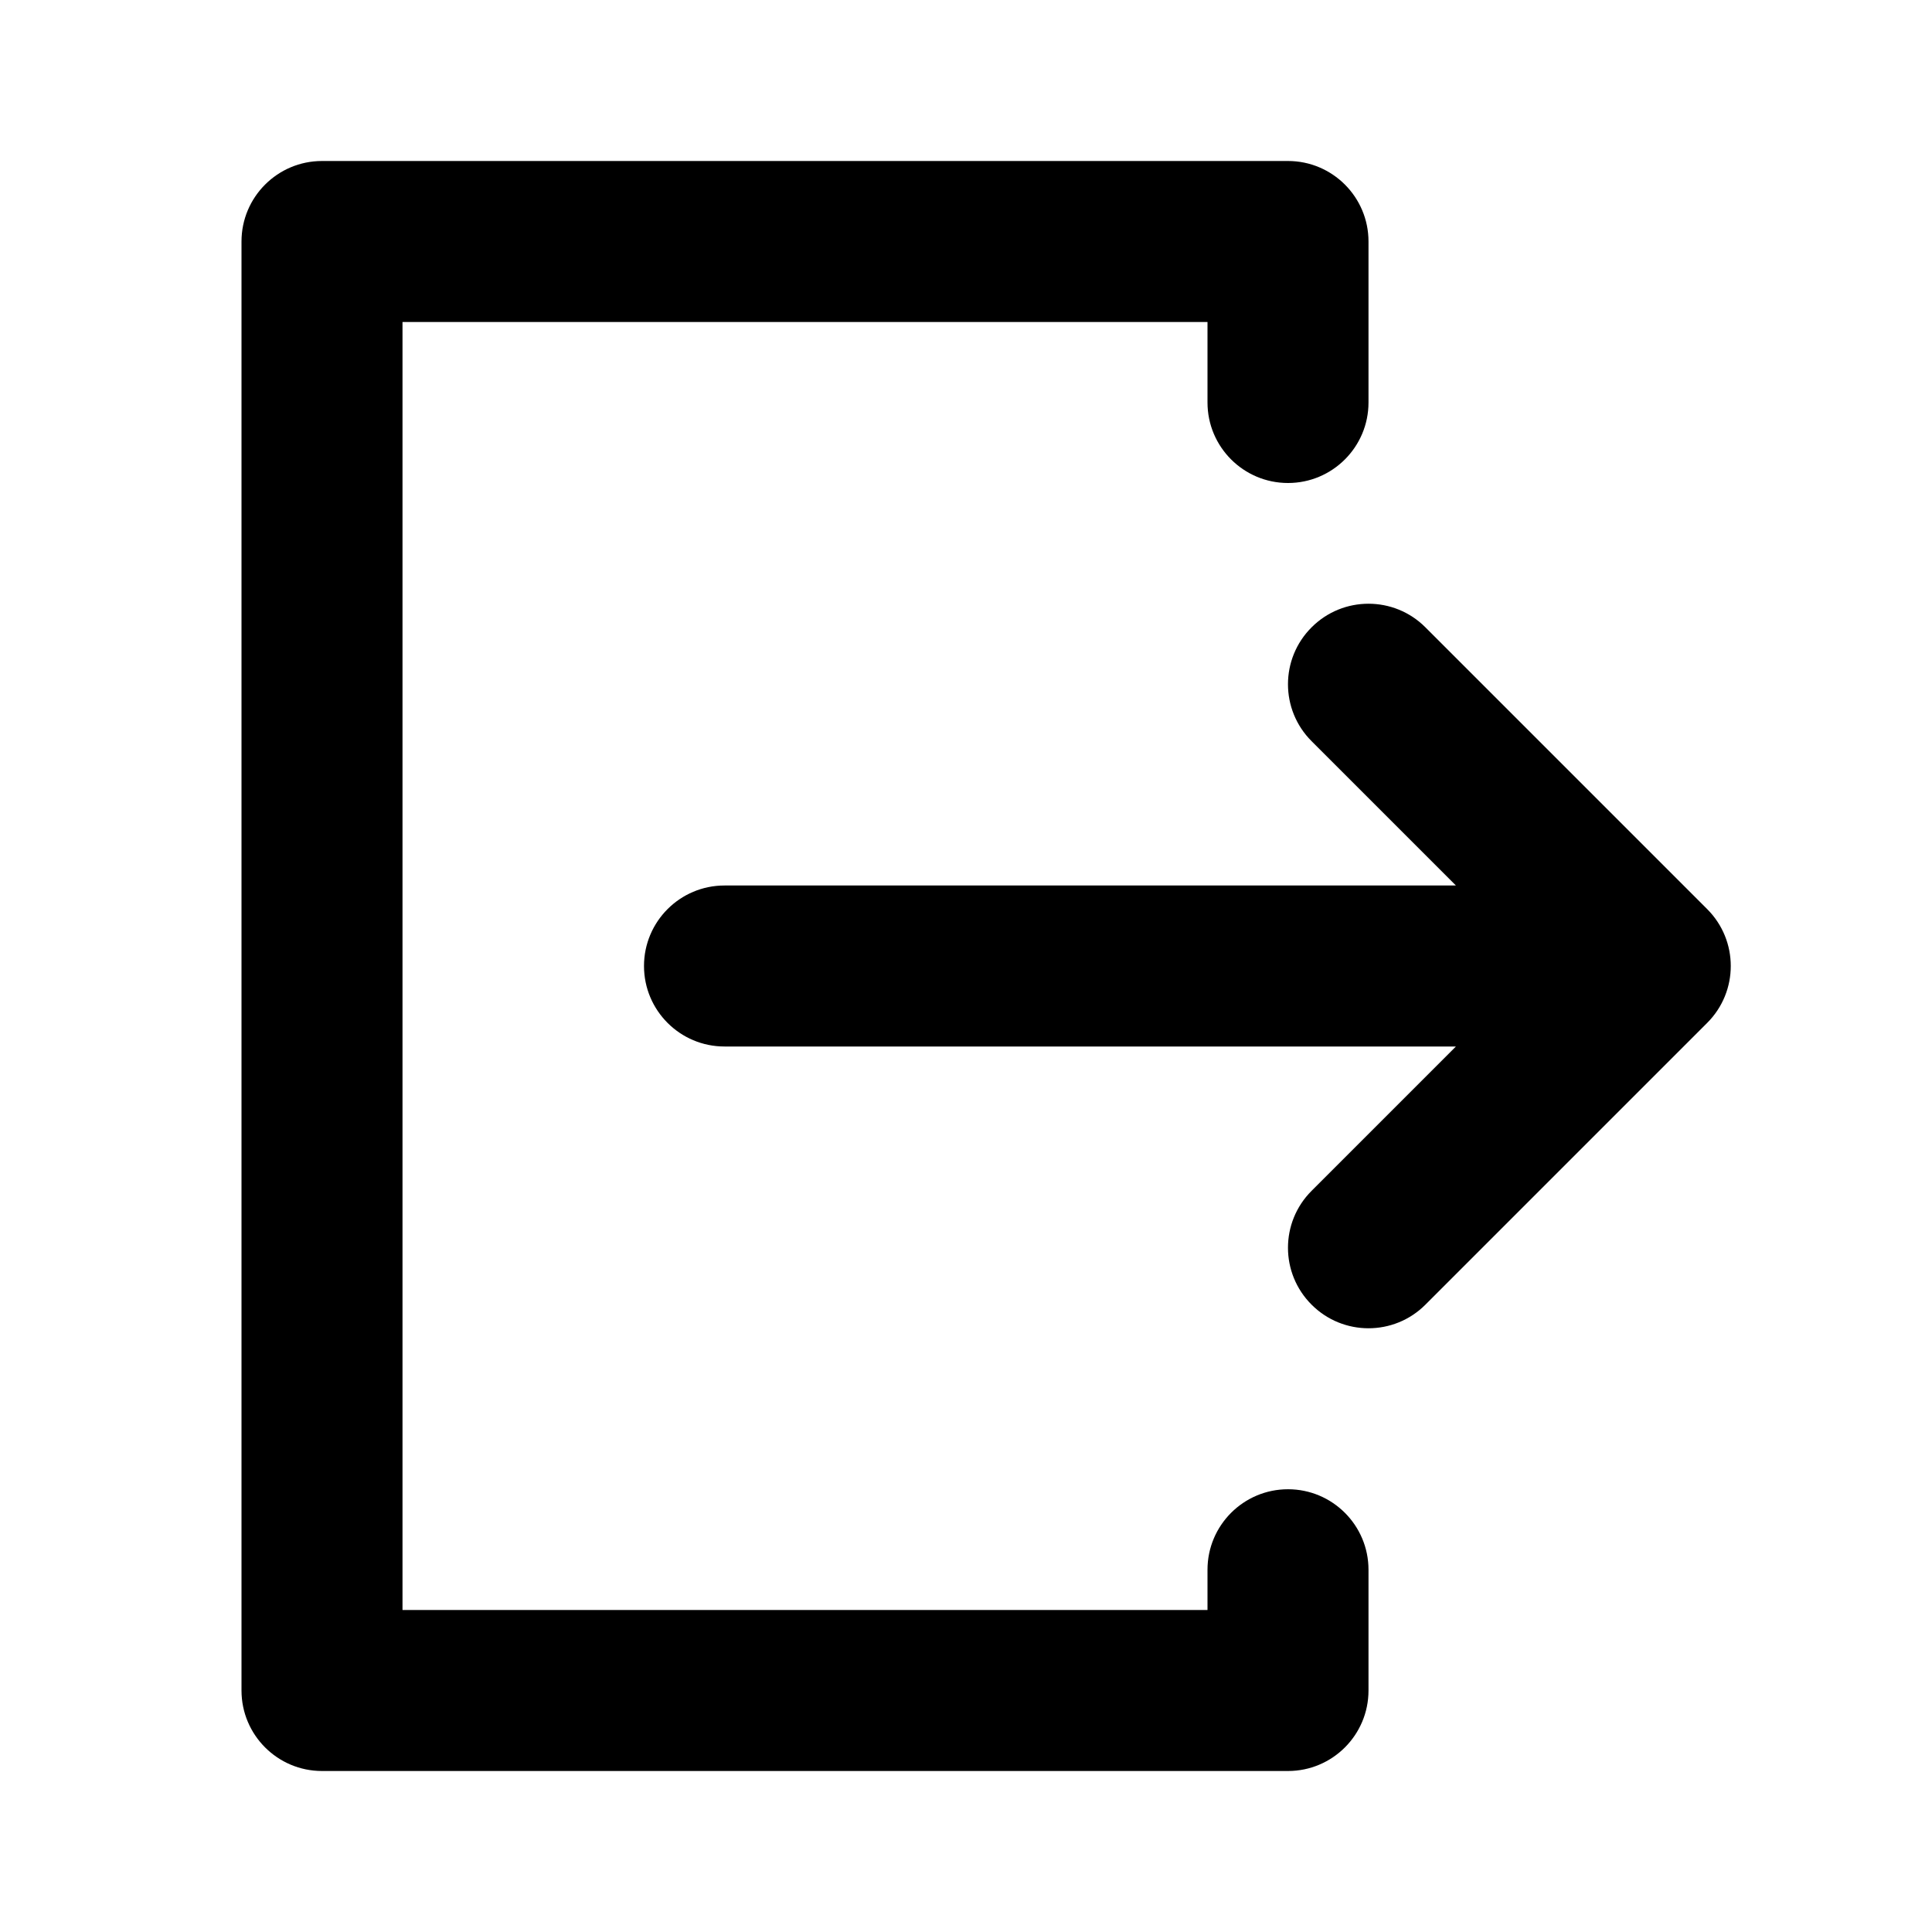 <svg xmlns="http://www.w3.org/2000/svg" viewBox="0 0 24 24">
  <path d="M4 2C3.448 2 3 2.448 3 3V21C3 21.552 3.448 22 4 22H16C16.552 22 17 21.552 17 21V19.5C17 18.948 16.552 18.5 16 18.5C15.448 18.5 15 18.948 15 19.5V20H5V4H15V5C15 5.552 15.448 6 16 6C16.552 6 17 5.552 17 5V3C17 2.448 16.552 2 16 2H4Z M17.707 7.793C17.317 7.402 16.683 7.402 16.293 7.793C15.902 8.183 15.902 8.817 16.293 9.207L18.086 11H9C8.448 11 8 11.448 8 12C8 12.552 8.448 13 9 13H18.086L16.293 14.793C15.902 15.183 15.902 15.817 16.293 16.207C16.683 16.598 17.317 16.598 17.707 16.207L21.207 12.707C21.598 12.317 21.598 11.683 21.207 11.293L17.707 7.793Z" />
</svg>
